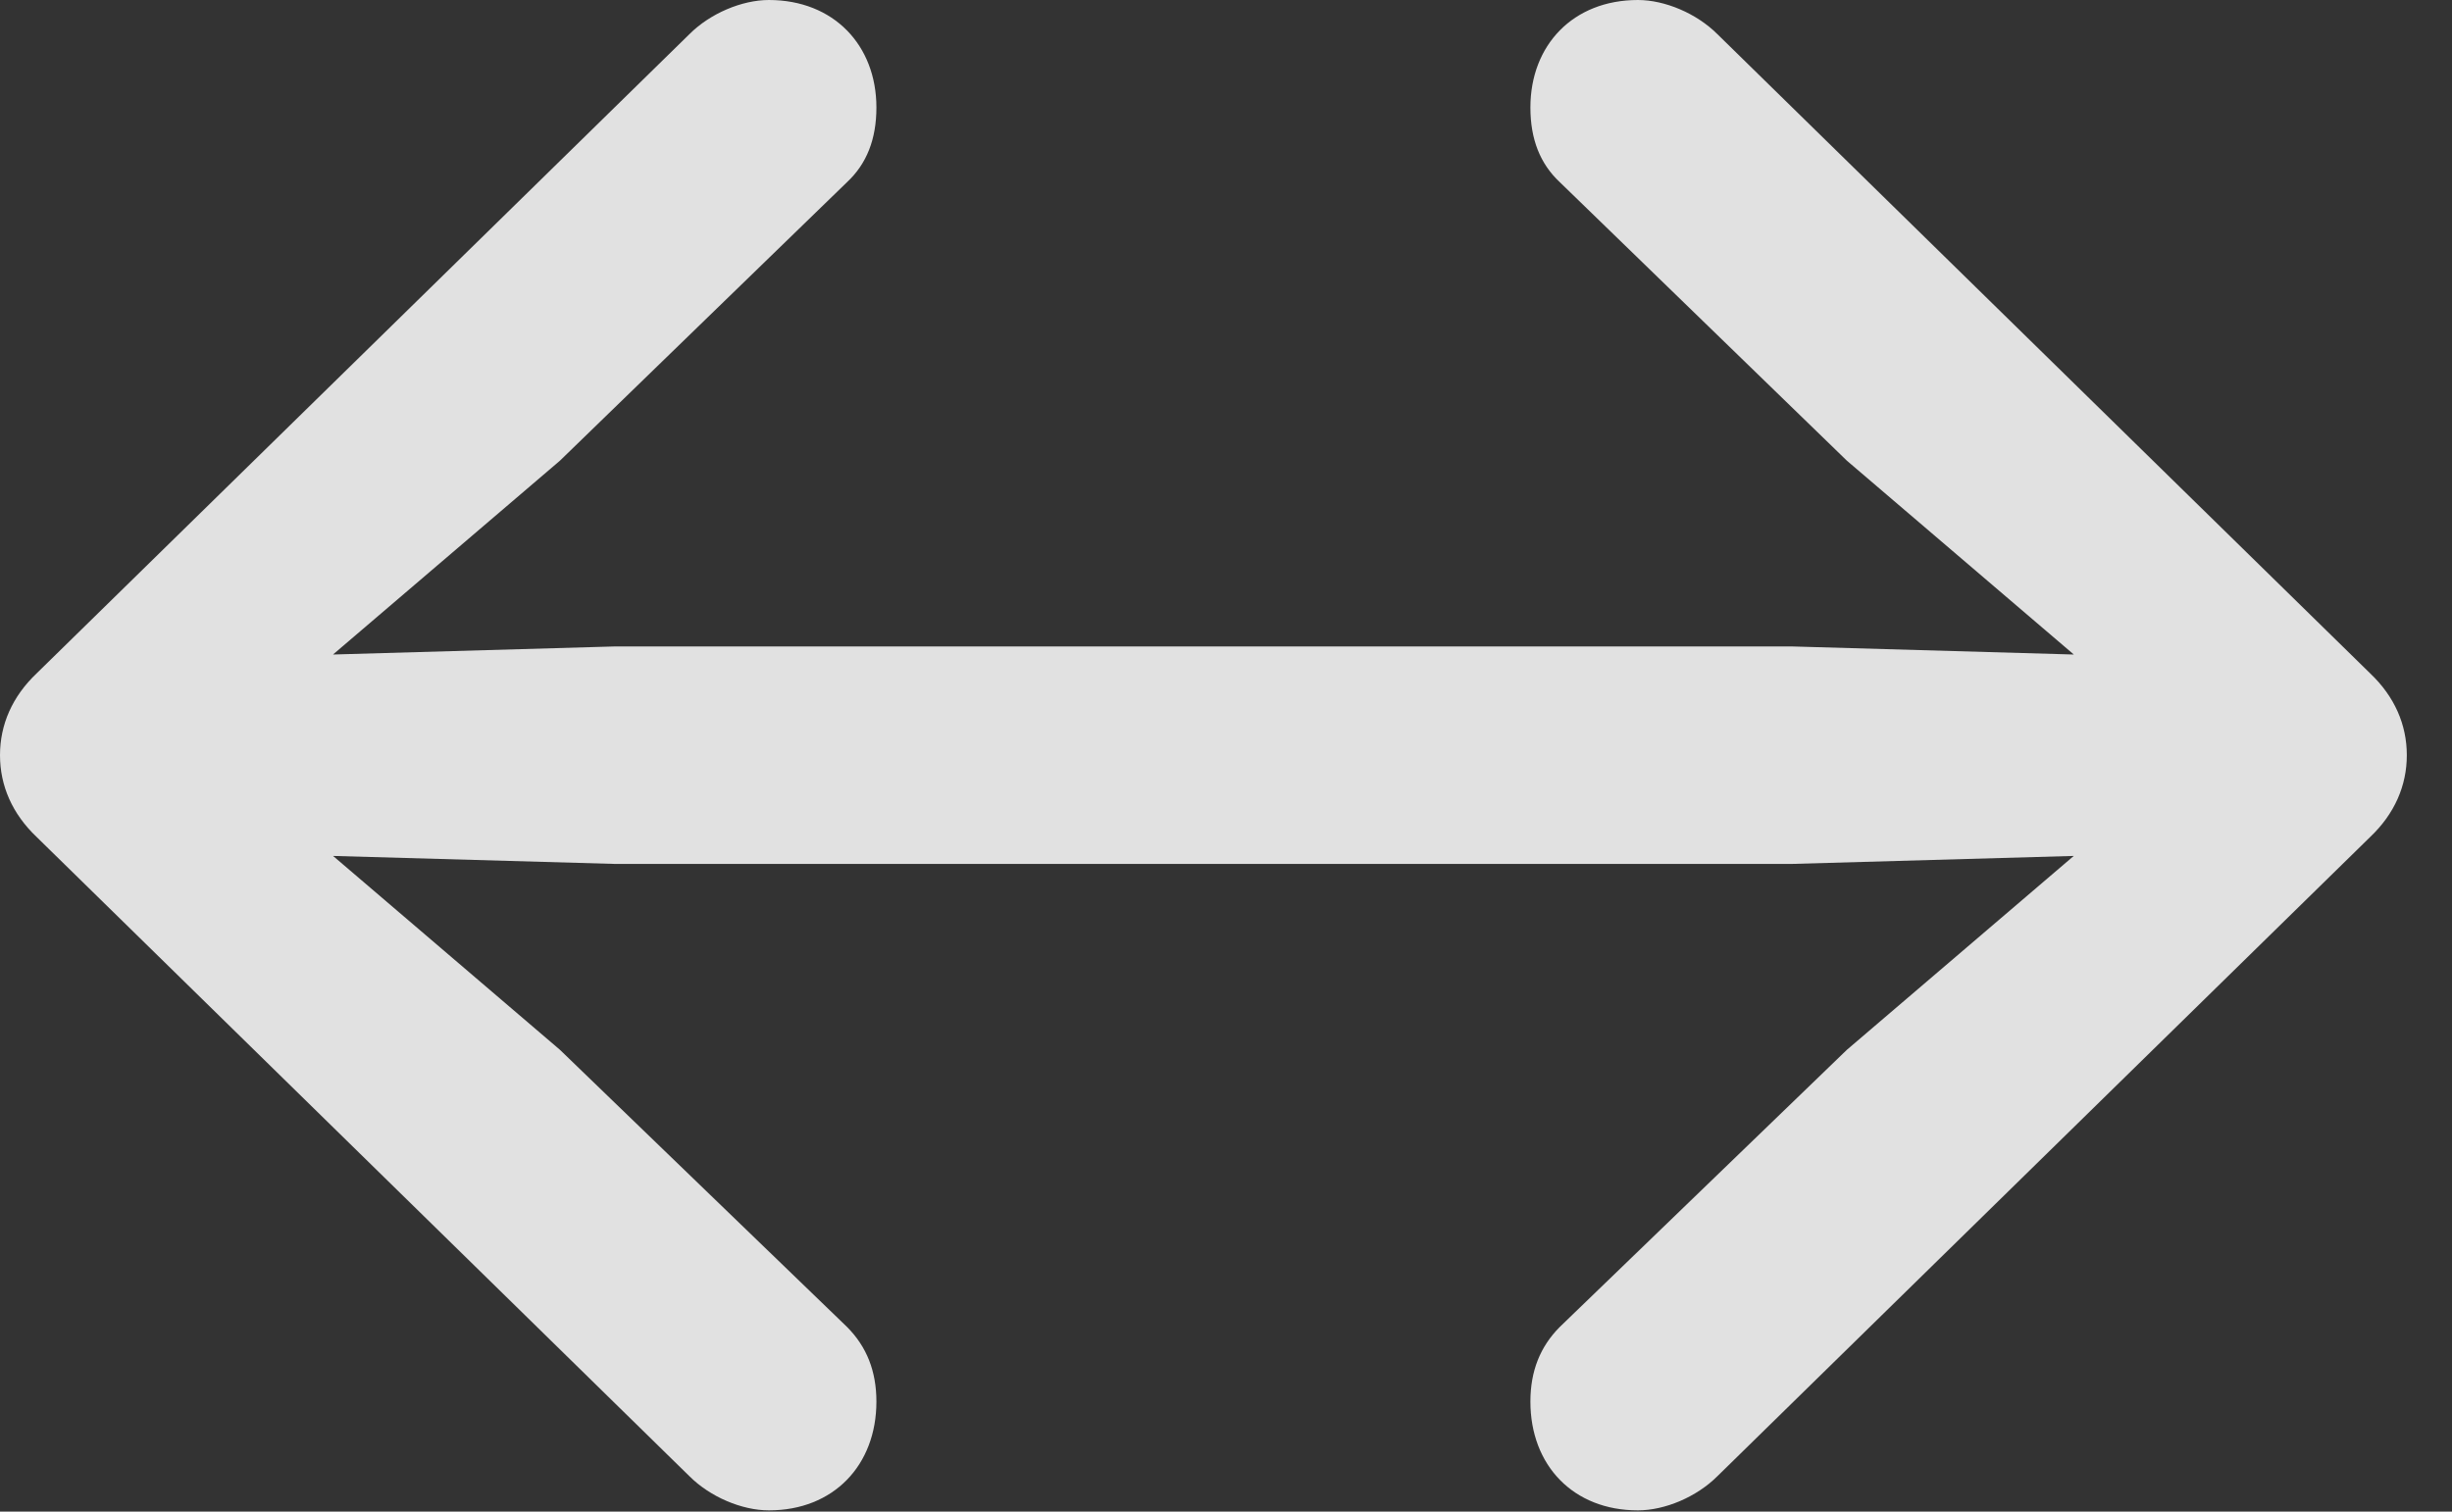 <?xml version="1.0" encoding="UTF-8"?>
<!--Generator: Apple Native CoreSVG 341-->
<!DOCTYPE svg
PUBLIC "-//W3C//DTD SVG 1.1//EN"
       "http://www.w3.org/Graphics/SVG/1.1/DTD/svg11.dtd">
<svg version="1.1" xmlns="http://www.w3.org/2000/svg" xmlns:xlink="http://www.w3.org/1999/xlink" viewBox="0 0 19.59 12.08">
 <rect x="0" y="0" width="19.59" height="12.08" fill="#333333" stroke="none"/>
 <g>
  <rect height="12.08" opacity="0" width="19.59" x="0" y="0"/>
  <path d="M19.229 6.035C19.229 5.791 19.131 5.566 18.936 5.381L13.721 0.273C13.555 0.107 13.301 0 13.086 0C12.568 0 12.227 0.361 12.227 0.859C12.227 1.113 12.305 1.309 12.461 1.455L14.756 3.682L17.51 6.035L14.756 8.389L12.461 10.605C12.305 10.762 12.227 10.957 12.227 11.201C12.227 11.709 12.568 12.07 13.086 12.07C13.301 12.07 13.555 11.963 13.721 11.797L18.936 6.689C19.131 6.504 19.229 6.279 19.229 6.035ZM0.732 6.035C0.732 6.455 1.074 6.797 1.494 6.807L4.912 6.904L14.316 6.904L17.734 6.807C18.154 6.797 18.496 6.455 18.496 6.035C18.496 5.605 18.154 5.273 17.734 5.264L14.316 5.166L4.912 5.166L1.494 5.264C1.074 5.273 0.732 5.605 0.732 6.035ZM0 6.035C0 6.279 0.098 6.504 0.293 6.689L5.508 11.797C5.674 11.963 5.928 12.07 6.143 12.07C6.66 12.07 7.002 11.709 7.002 11.201C7.002 10.957 6.924 10.762 6.768 10.605L4.473 8.389L1.719 6.035L4.473 3.682L6.768 1.455C6.924 1.309 7.002 1.113 7.002 0.859C7.002 0.361 6.66 0 6.143 0C5.928 0 5.674 0.107 5.508 0.273L0.293 5.381C0.098 5.566 0 5.791 0 6.035Z" fill="white" fill-opacity="0.85"/>
 </g>
</svg>
